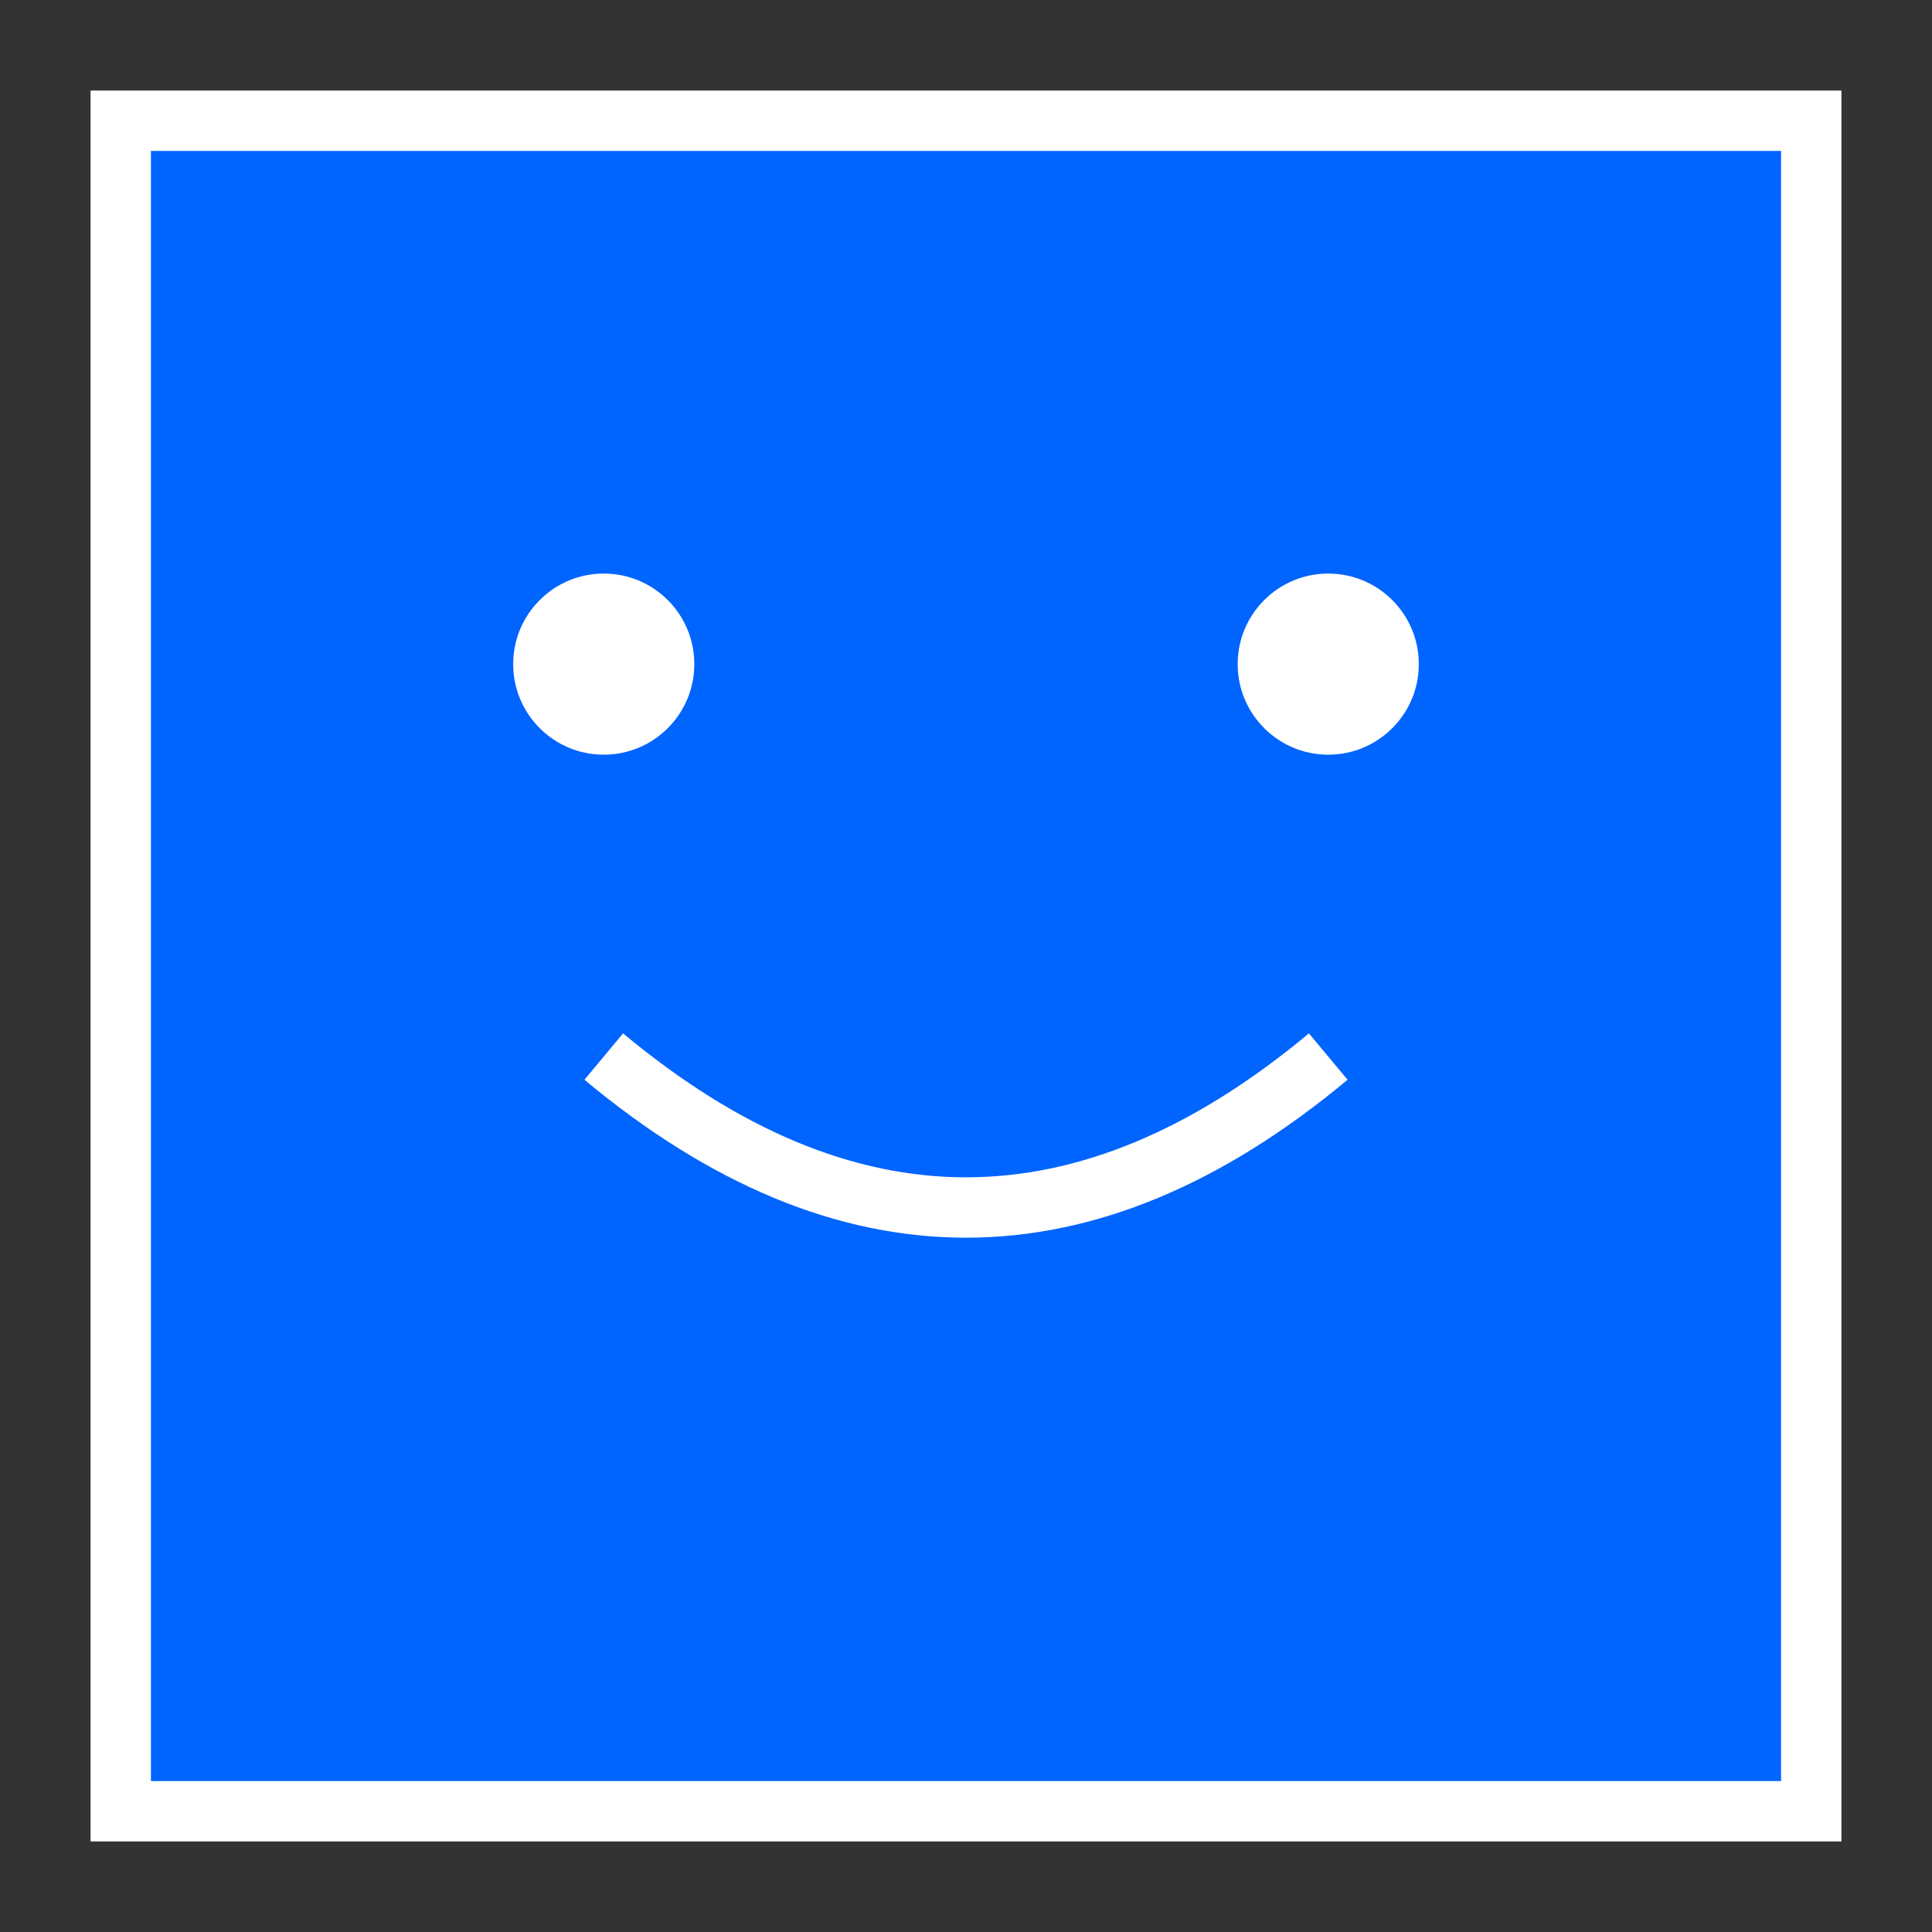 
<svg width="64" height="64" xmlns="http://www.w3.org/2000/svg">
  <rect width="100%" height="100%" fill="#333333" stroke="none"/>
  <!-- Blue square with white border -->
  <rect x="4" y="4" width="56" height="56" fill="#0064ff" stroke="#ffffff" stroke-width="2"/>
  
  <!-- Simple face -->
  <!-- Eyes -->
  <circle cx="20" cy="22" r="3" fill="#ffffff"/>
  <circle cx="44" cy="22" r="3" fill="#ffffff"/>
  
  <!-- Smile -->
  <path d="M 20 35 Q 32 45 44 35" stroke="#ffffff" stroke-width="2" fill="none"/>
</svg>